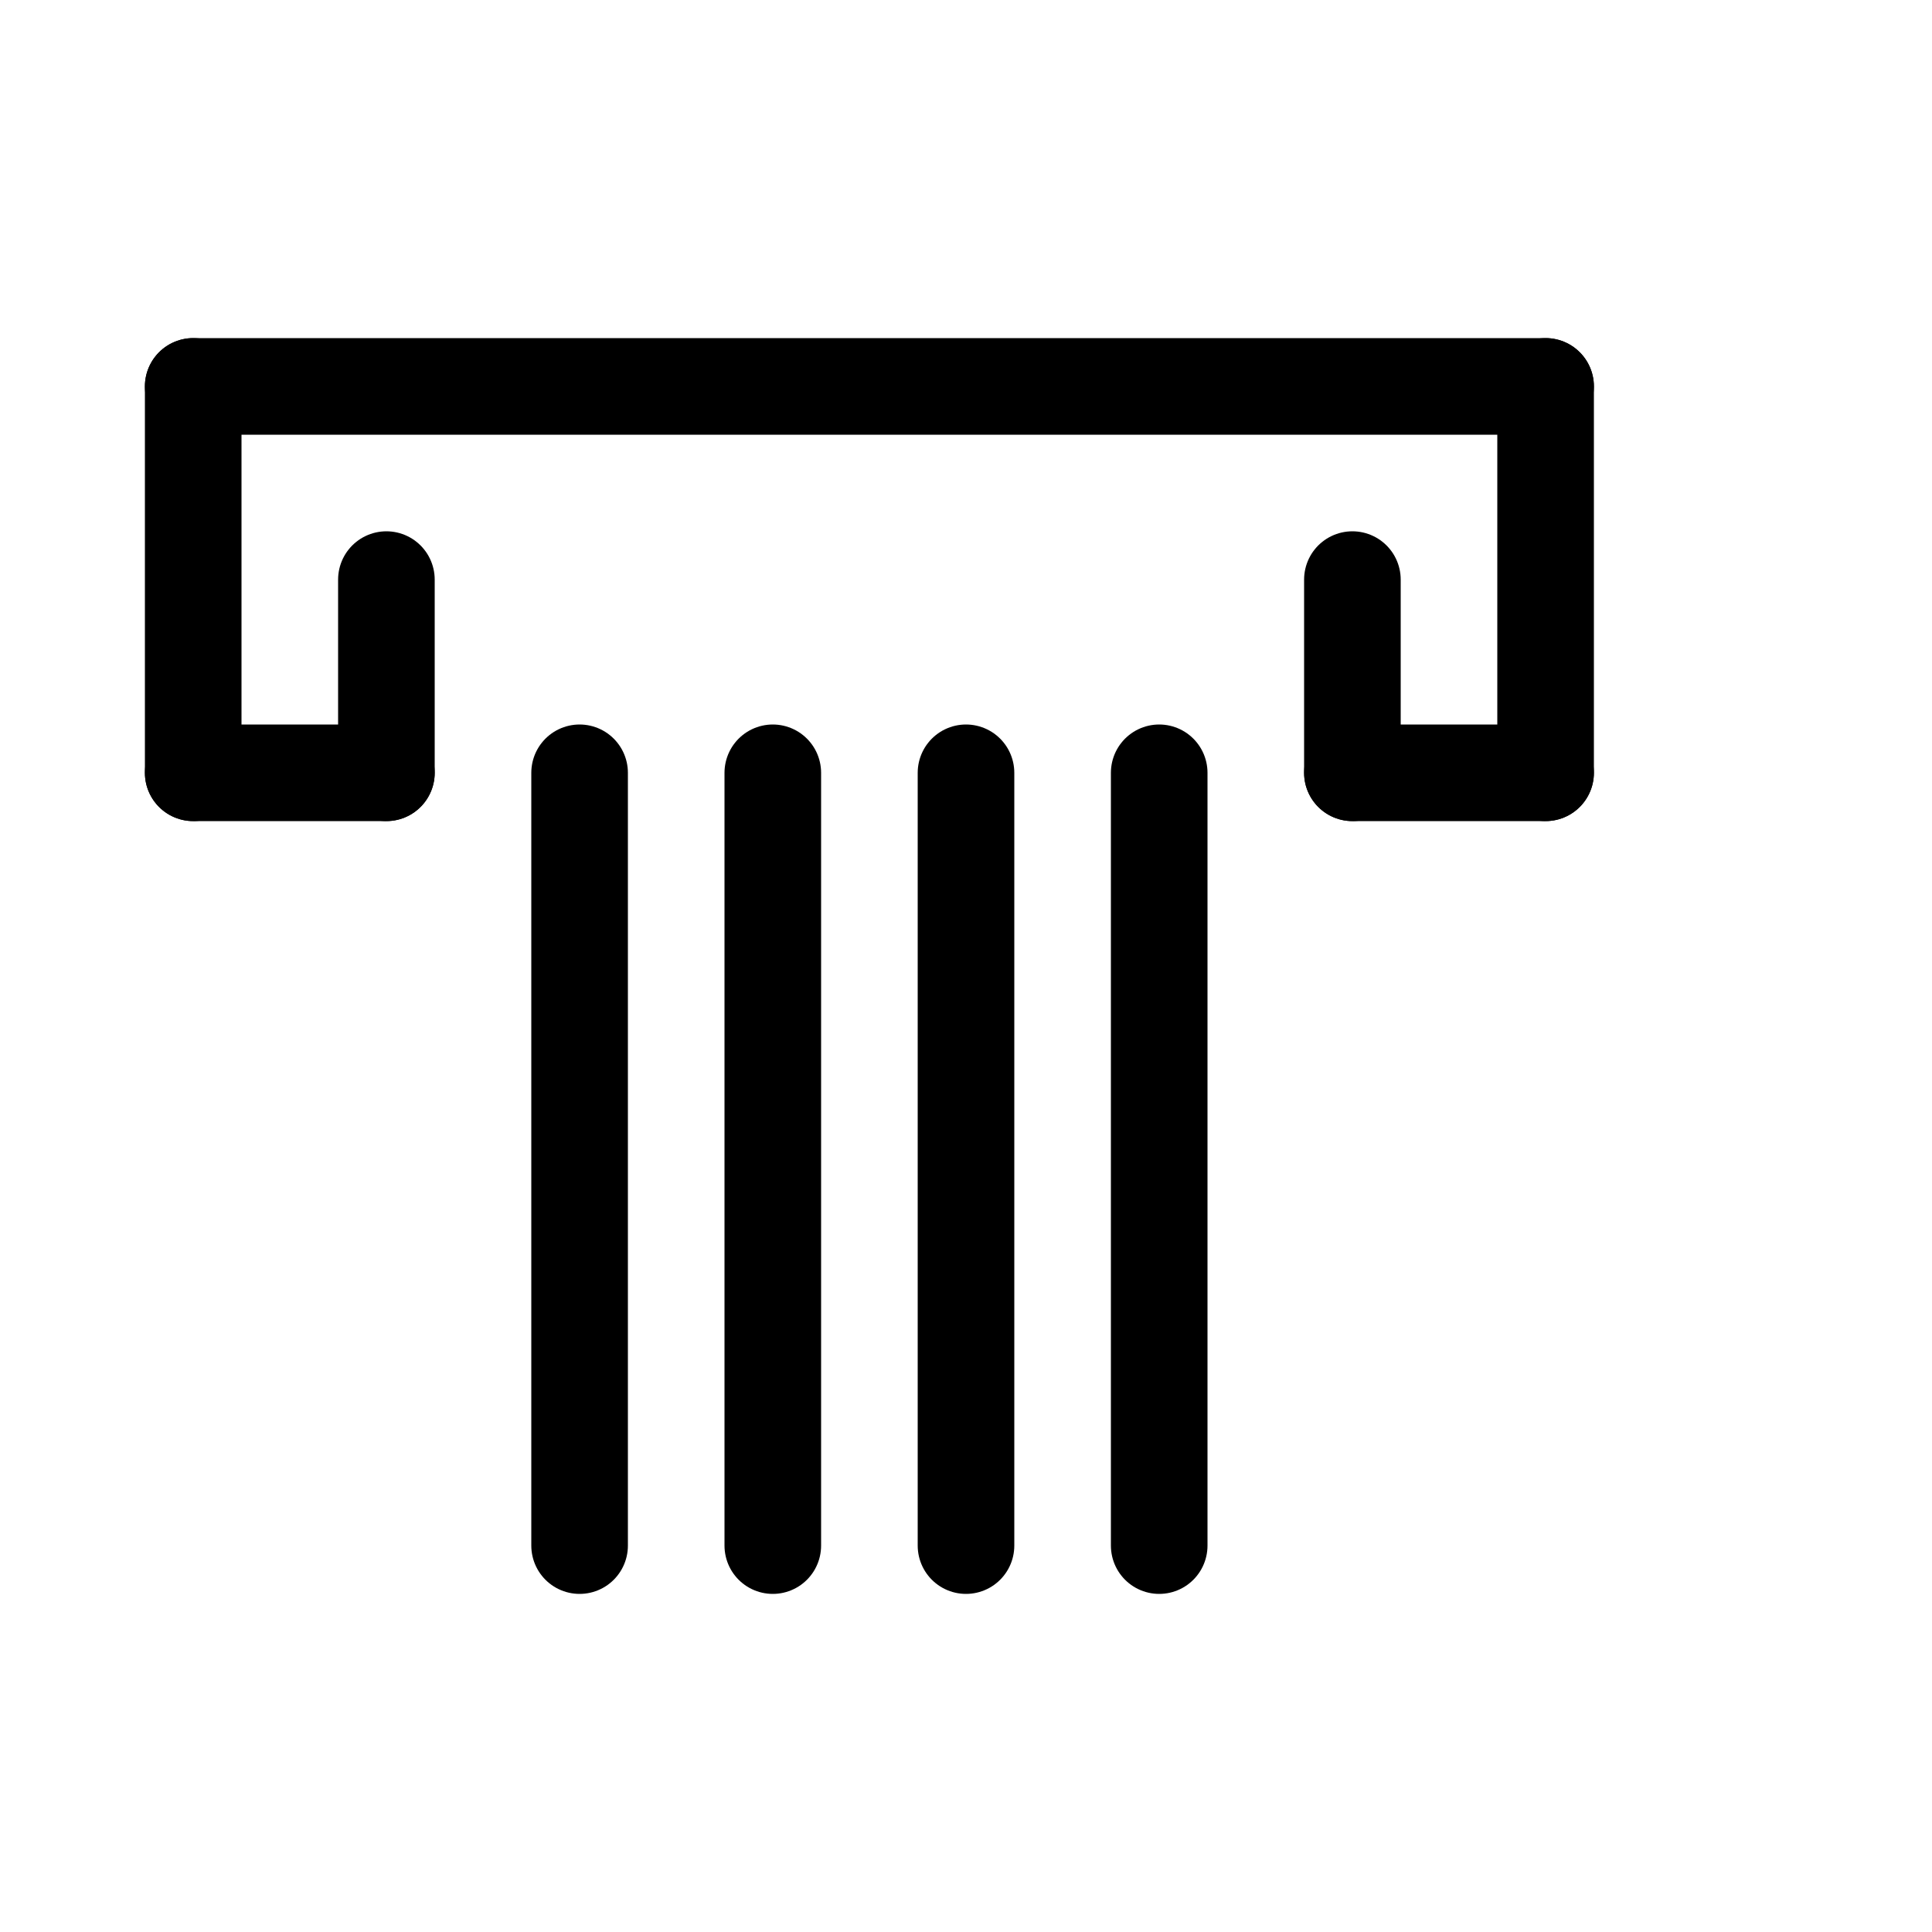 <svg id="Set_5" data-name="Set 5" xmlns="http://www.w3.org/2000/svg" viewBox="0 0 10 10"><defs><style>.cls-1{fill:none;stroke:#000;stroke-linecap:round;stroke-linejoin:round;stroke-width:0.5px;}</style></defs><title>Set_5</title><line class="cls-1" x1="3" y1="8" x2="3" y2="4"/><line class="cls-1" x1="4" y1="8" x2="4" y2="4"/><line class="cls-1" x1="5" y1="8" x2="5" y2="4"/><line class="cls-1" x1="6" y1="8" x2="6" y2="4"/><line class="cls-1" x1="2" y1="4" x2="1" y2="4"/><line class="cls-1" x1="2" y1="3" x2="2" y2="4"/><line class="cls-1" x1="1" y1="4" x2="1" y2="2"/><line class="cls-1" x1="1" y1="2" x2="8" y2="2"/><line class="cls-1" x1="8" y1="2" x2="8" y2="4"/><line class="cls-1" x1="8" y1="4" x2="7" y2="4"/><line class="cls-1" x1="7" y1="4" x2="7" y2="3"/></svg>